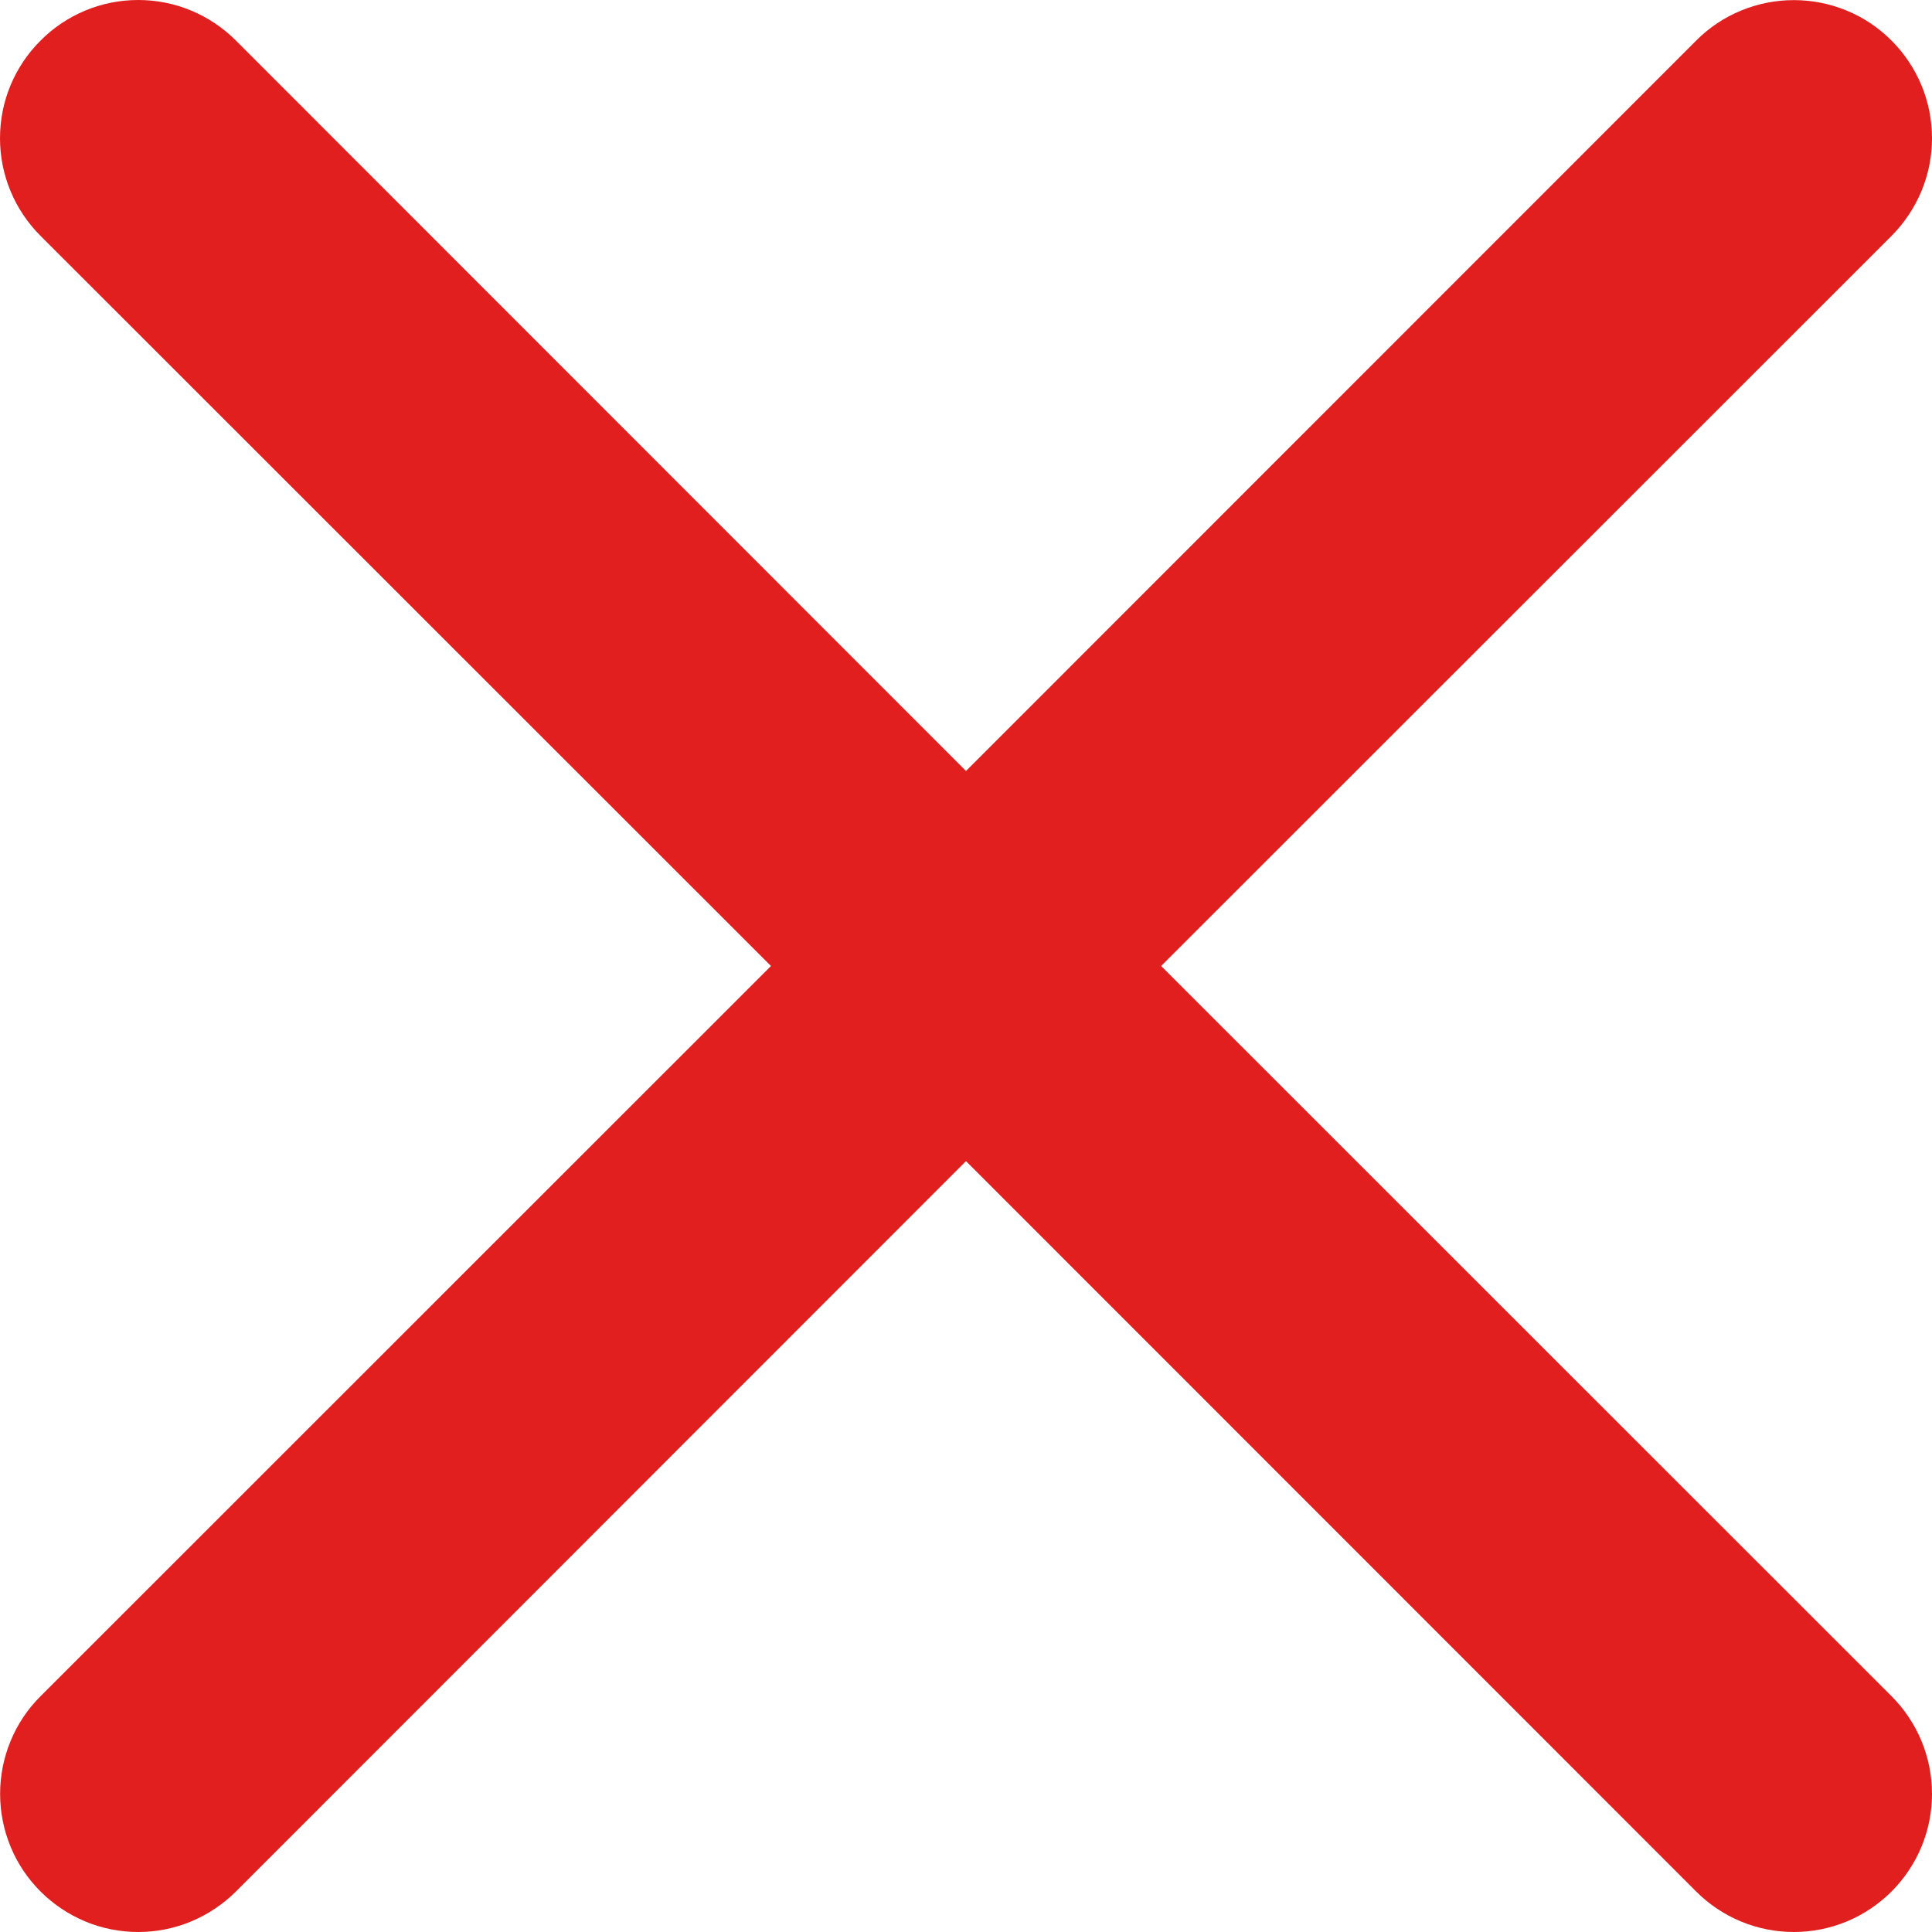 <svg width="9" height="9" viewBox="0 0 18 18" fill="none" xmlns="http://www.w3.org/2000/svg">
<path d="M0.378 0.378C0.497 0.258 0.639 0.163 0.795 0.098C0.951 0.033 1.119 0 1.288 0C1.457 0 1.624 0.033 1.78 0.098C1.937 0.163 2.078 0.258 2.198 0.378L9 7.183L15.803 0.378C15.922 0.258 16.064 0.163 16.22 0.099C16.377 0.034 16.544 0.001 16.713 0.001C16.882 0.001 17.049 0.034 17.206 0.099C17.362 0.163 17.503 0.258 17.623 0.378C17.742 0.497 17.837 0.639 17.902 0.795C17.967 0.951 18 1.119 18 1.288C18 1.457 17.967 1.624 17.902 1.78C17.837 1.936 17.742 2.078 17.623 2.198L10.818 9L17.623 15.803C17.742 15.922 17.837 16.064 17.902 16.22C17.967 16.377 18 16.544 18 16.713C18 16.882 17.967 17.049 17.902 17.206C17.837 17.362 17.742 17.503 17.623 17.623C17.503 17.742 17.362 17.837 17.206 17.902C17.049 17.967 16.882 18 16.713 18C16.544 18 16.377 17.967 16.22 17.902C16.064 17.837 15.922 17.742 15.803 17.623L9 10.818L2.198 17.623C2.078 17.742 1.936 17.837 1.78 17.902C1.624 17.967 1.457 18 1.288 18C1.119 18 0.951 17.967 0.795 17.902C0.639 17.837 0.497 17.742 0.378 17.623C0.258 17.503 0.163 17.362 0.099 17.206C0.034 17.049 0.001 16.882 0.001 16.713C0.001 16.544 0.034 16.377 0.099 16.22C0.163 16.064 0.258 15.922 0.378 15.803L7.183 9L0.378 2.198C0.258 2.078 0.163 1.937 0.098 1.78C0.033 1.624 0 1.457 0 1.288C0 1.119 0.033 0.951 0.098 0.795C0.163 0.639 0.258 0.497 0.378 0.378Z" fill="#E21F1F"/>
</svg>
